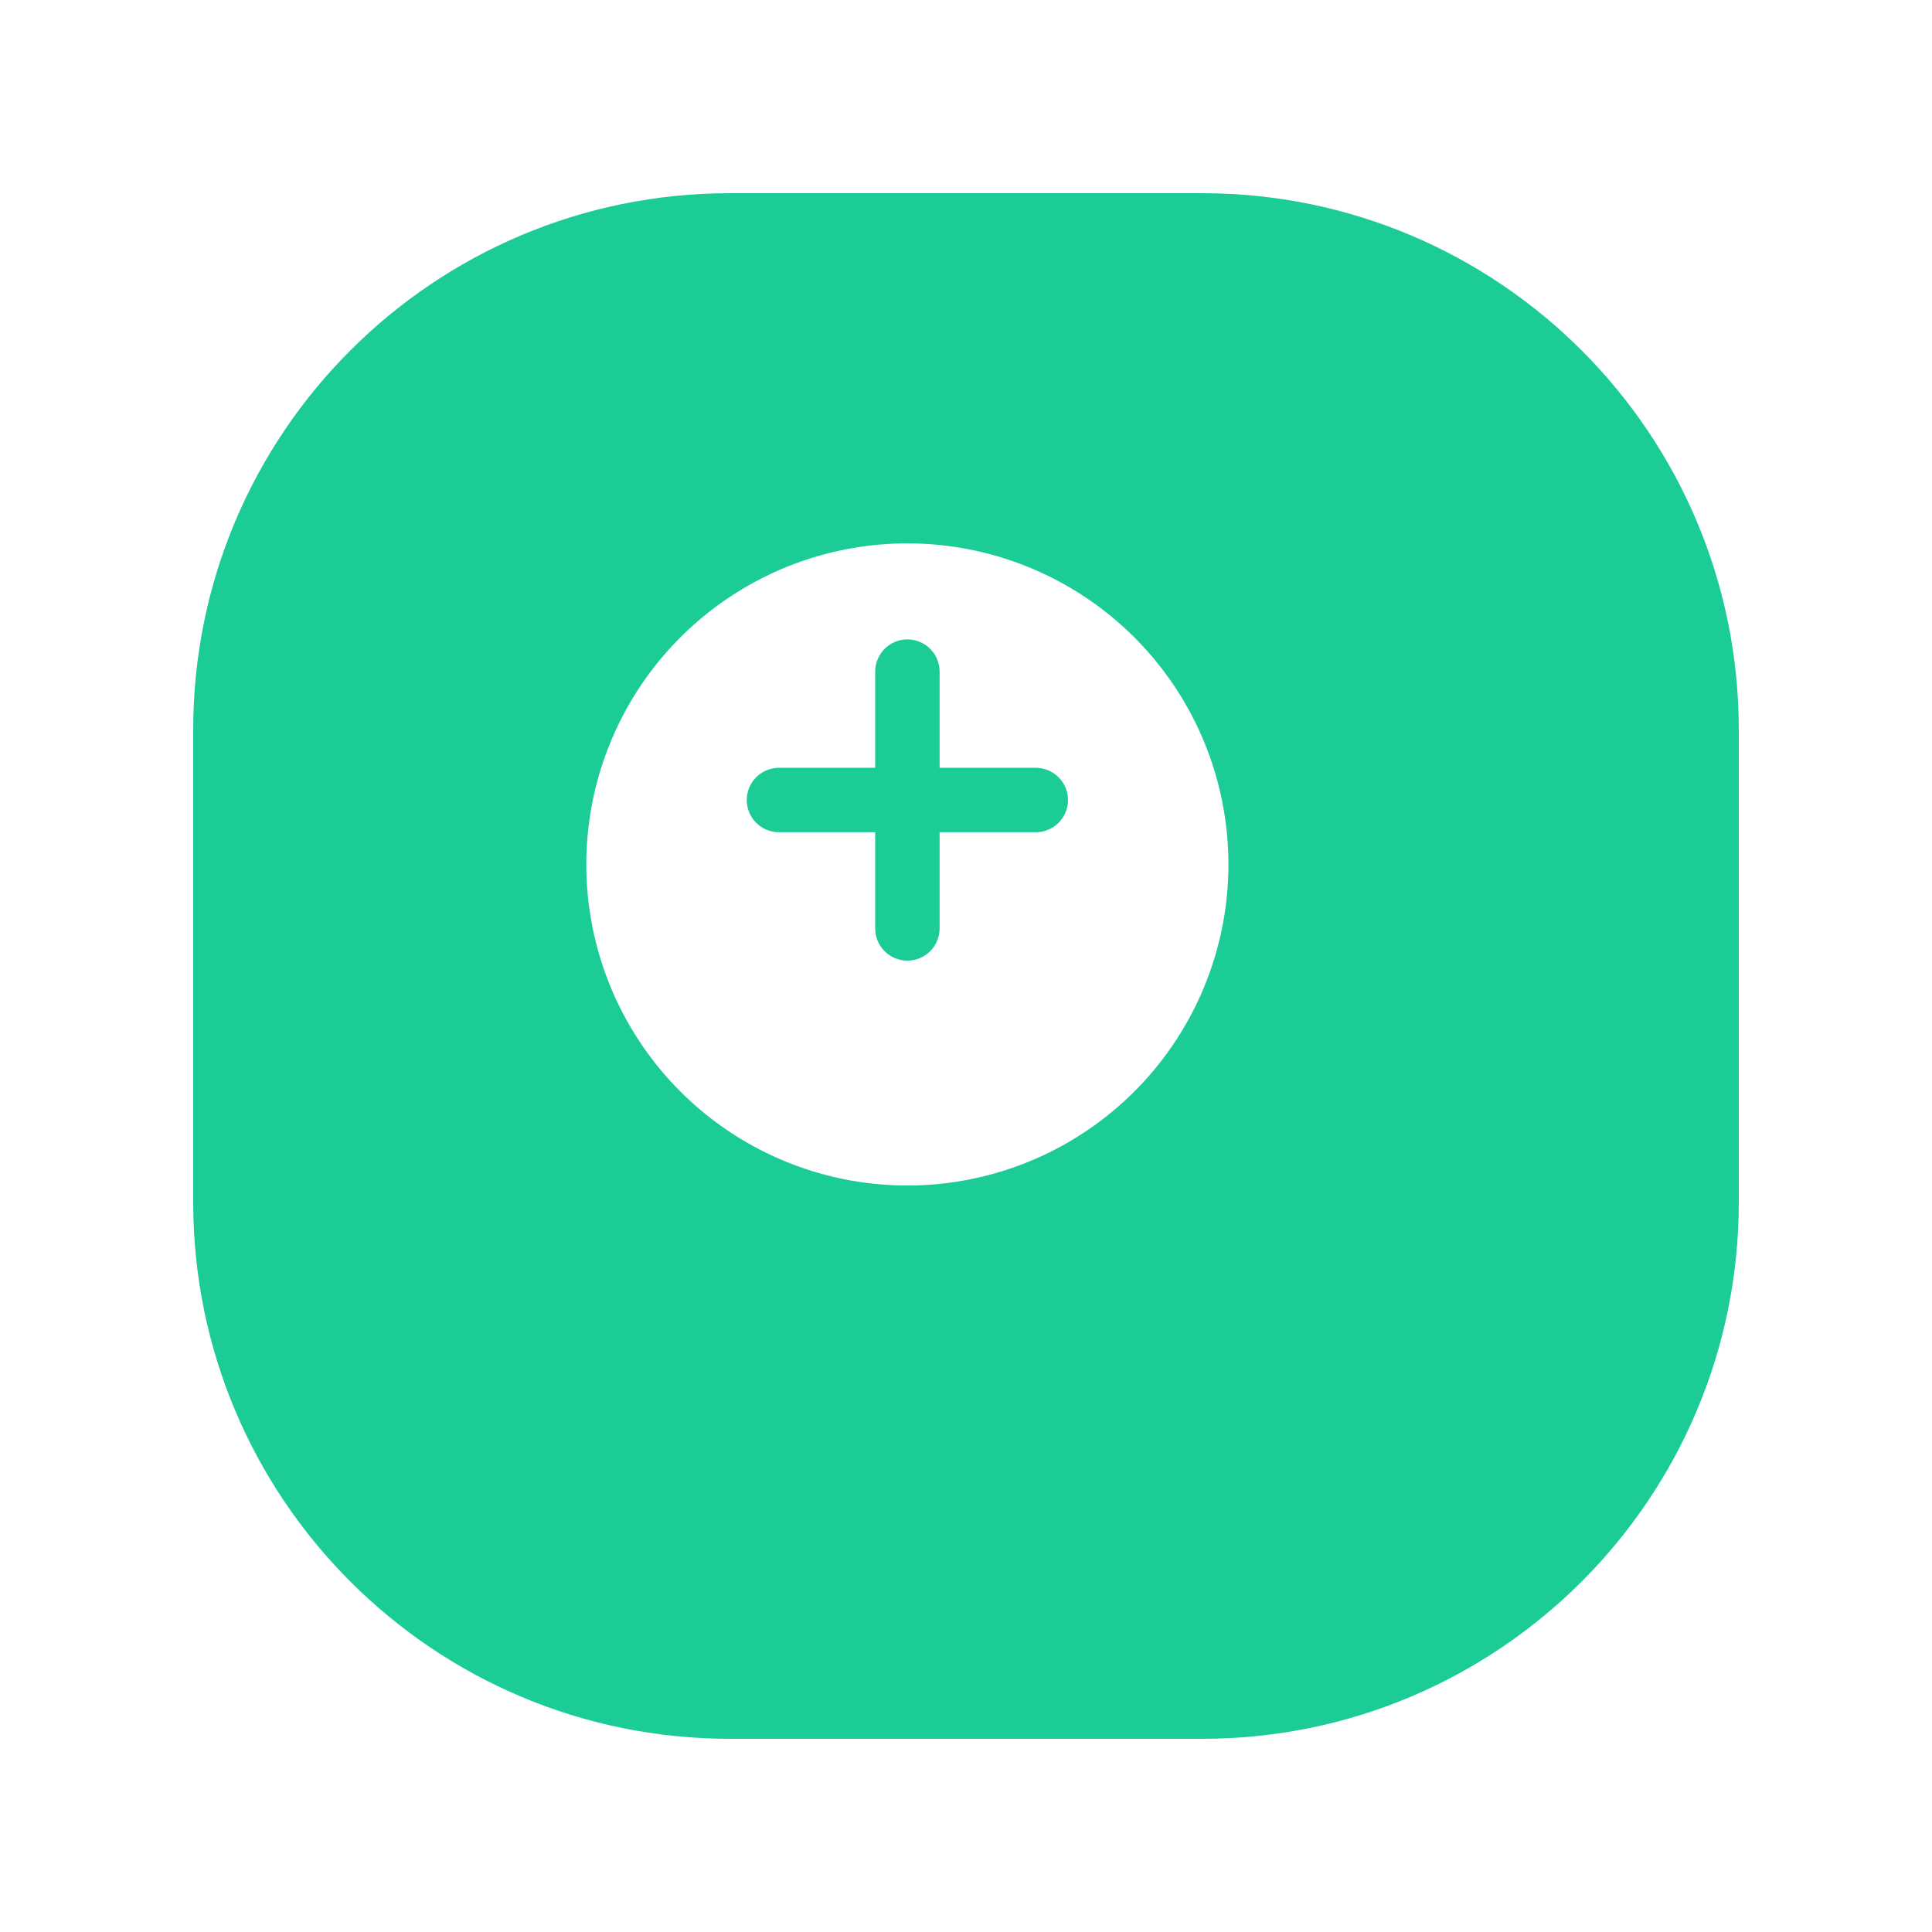 <svg xmlns="http://www.w3.org/2000/svg" xmlns:xlink="http://www.w3.org/1999/xlink" width="90" height="90" viewBox="0 0 90 90">
  <defs>
    <filter id="Path_31730" x="0" y="0" width="90" height="90" filterUnits="userSpaceOnUse">
      <feOffset dx="3" dy="8" input="SourceAlpha"/>
      <feGaussianBlur stdDeviation="3" result="blur"/>
      <feFlood flood-color="#606060" flood-opacity="0.259"/>
      <feComposite operator="in" in2="blur"/>
      <feComposite in="SourceGraphic"/>
    </filter>
    <filter id="Path_31727" x="18.314" y="16.313" width="47.911" height="47.911" filterUnits="userSpaceOnUse">
      <feOffset dy="3" input="SourceAlpha"/>
      <feGaussianBlur stdDeviation="3" result="blur-2"/>
      <feFlood flood-opacity="0.161"/>
      <feComposite operator="in" in2="blur-2"/>
      <feComposite in="SourceGraphic"/>
    </filter>
  </defs>
  <g id="Group_27150" data-name="Group 27150" transform="translate(-847 -2263)">
    <g transform="matrix(1, 0, 0, 1, 847, 2263)" filter="url(#Path_31730)">
      <g id="Path_31730-2" data-name="Path 31730" transform="translate(6 1)" fill="#1bcc96">
        <path d="M 47 70.5 L 25 70.5 C 21.827 70.5 18.749 69.879 15.853 68.654 C 13.055 67.47 10.542 65.776 8.383 63.617 C 6.224 61.458 4.53 58.945 3.346 56.147 C 2.121 53.251 1.5 50.173 1.5 47 L 1.5 25 C 1.5 21.827 2.121 18.749 3.346 15.853 C 4.53 13.055 6.224 10.542 8.383 8.383 C 10.542 6.224 13.055 4.53 15.853 3.346 C 18.749 2.121 21.827 1.5 25 1.5 L 47 1.5 C 50.173 1.5 53.251 2.121 56.147 3.346 C 58.945 4.53 61.458 6.224 63.617 8.383 C 65.776 10.542 67.47 13.055 68.654 15.853 C 69.879 18.749 70.5 21.827 70.5 25 L 70.5 47 C 70.5 50.173 69.879 53.251 68.654 56.147 C 67.47 58.945 65.776 61.458 63.617 63.617 C 61.458 65.776 58.945 67.47 56.147 68.654 C 53.251 69.879 50.173 70.5 47 70.5 Z" stroke="none"/>
        <path d="M 25 3 C 22.029 3 19.148 3.581 16.438 4.728 C 13.818 5.836 11.465 7.422 9.444 9.444 C 7.422 11.465 5.836 13.818 4.728 16.438 C 3.581 19.148 3 22.029 3 25 L 3 47 C 3 49.971 3.581 52.852 4.728 55.562 C 5.836 58.182 7.422 60.535 9.444 62.556 C 11.465 64.578 13.818 66.164 16.438 67.272 C 19.148 68.419 22.029 69 25 69 L 47 69 C 49.971 69 52.852 68.419 55.562 67.272 C 58.182 66.164 60.535 64.578 62.556 62.556 C 64.578 60.535 66.164 58.182 67.272 55.562 C 68.419 52.852 69 49.971 69 47 L 69 25 C 69 22.029 68.419 19.148 67.272 16.438 C 66.164 13.818 64.578 11.465 62.556 9.444 C 60.535 7.422 58.182 5.836 55.562 4.728 C 52.852 3.581 49.971 3 47 3 L 25 3 M 25 0 L 47 0 C 60.807 0 72 11.193 72 25 L 72 47 C 72 60.807 60.807 72 47 72 L 25 72 C 11.193 72 0 60.807 0 47 L 0 25 C 0 11.193 11.193 0 25 0 Z" stroke="none" fill="#1bcc96"/>
      </g>
    </g>
    <g id="Icon_feather-plus-circle" data-name="Icon feather-plus-circle" transform="translate(874.314 2285.313)">
      <g transform="matrix(1, 0, 0, 1, -27.31, -22.31)" filter="url(#Path_31727)">
        <path id="Path_31727-2" data-name="Path 31727" d="M32.911,17.956A14.956,14.956,0,1,1,17.956,3,14.956,14.956,0,0,1,32.911,17.956Z" transform="translate(24.31 19.31)" fill="#fff"/>
      </g>
      <path id="Path_31728" data-name="Path 31728" d="M18,12V23.964" transform="translate(-3.044 -3.027)" fill="#1bcc96" stroke="#1bcc96" stroke-linecap="round" stroke-linejoin="round" stroke-width="3"/>
      <path id="Path_31729" data-name="Path 31729" d="M12,18H23.964" transform="translate(-3.027 -3.045)" fill="#1bcc96" stroke="#1bcc96" stroke-linecap="round" stroke-linejoin="round" stroke-width="3"/>
    </g>
  </g>
</svg>

